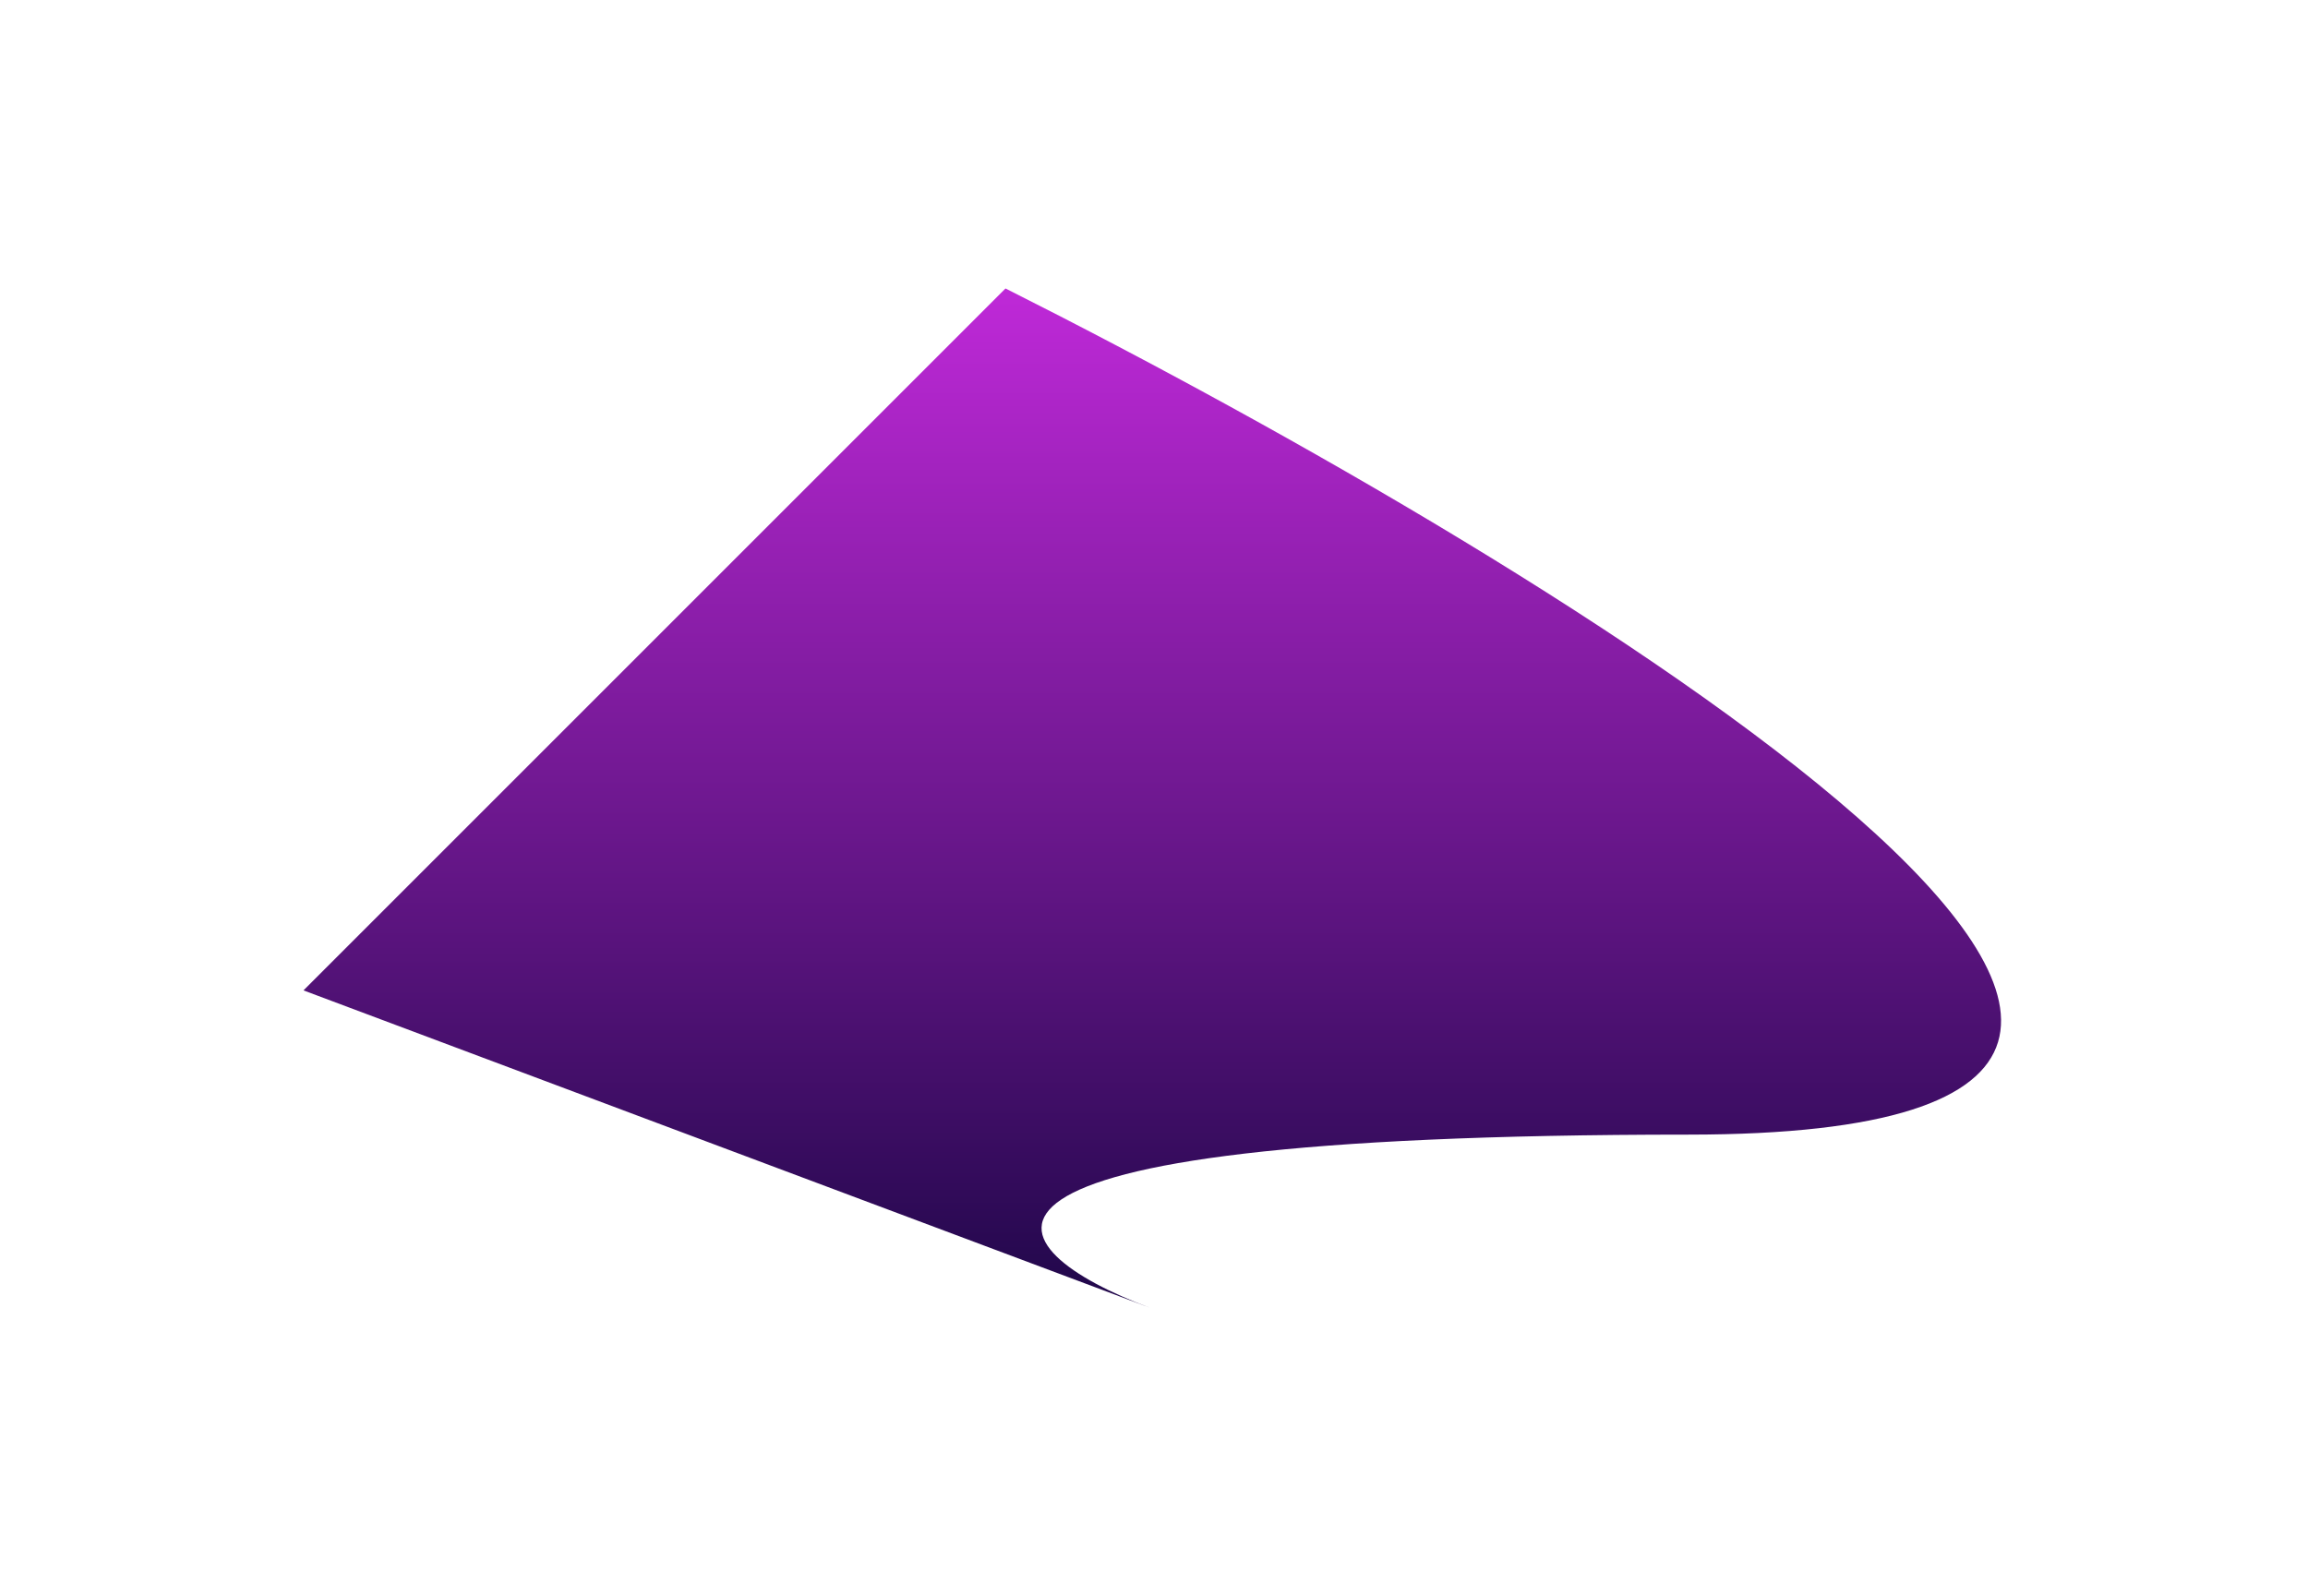 <svg width="120" height="83" viewBox="0 0 120 83" fill="none" xmlns="http://www.w3.org/2000/svg">
<g filter="url(#filter0_f_163_517)">
<path d="M52.279 15L15.779 51.5L59.779 68C51.779 65 46.179 59 87.779 59C129.379 59 81.445 29.667 52.279 15Z" fill="url(#paint0_linear_163_517)"/>
</g>
<defs>
<filter id="filter0_f_163_517" x="0.779" y="0" width="118.263" height="83" filterUnits="userSpaceOnUse" color-interpolation-filters="sRGB">
<feFlood flood-opacity="0" result="BackgroundImageFix"/>
<feBlend mode="normal" in="SourceGraphic" in2="BackgroundImageFix" result="shape"/>
<feGaussianBlur stdDeviation="7.5" result="effect1_foregroundBlur_163_517"/>
</filter>
<linearGradient id="paint0_linear_163_517" x1="59.91" y1="15" x2="59.91" y2="68" gradientUnits="userSpaceOnUse">
<stop stop-color="#BF29D8"/>
<stop offset="1" stop-color="#1F0749"/>
</linearGradient>
</defs>
</svg>
